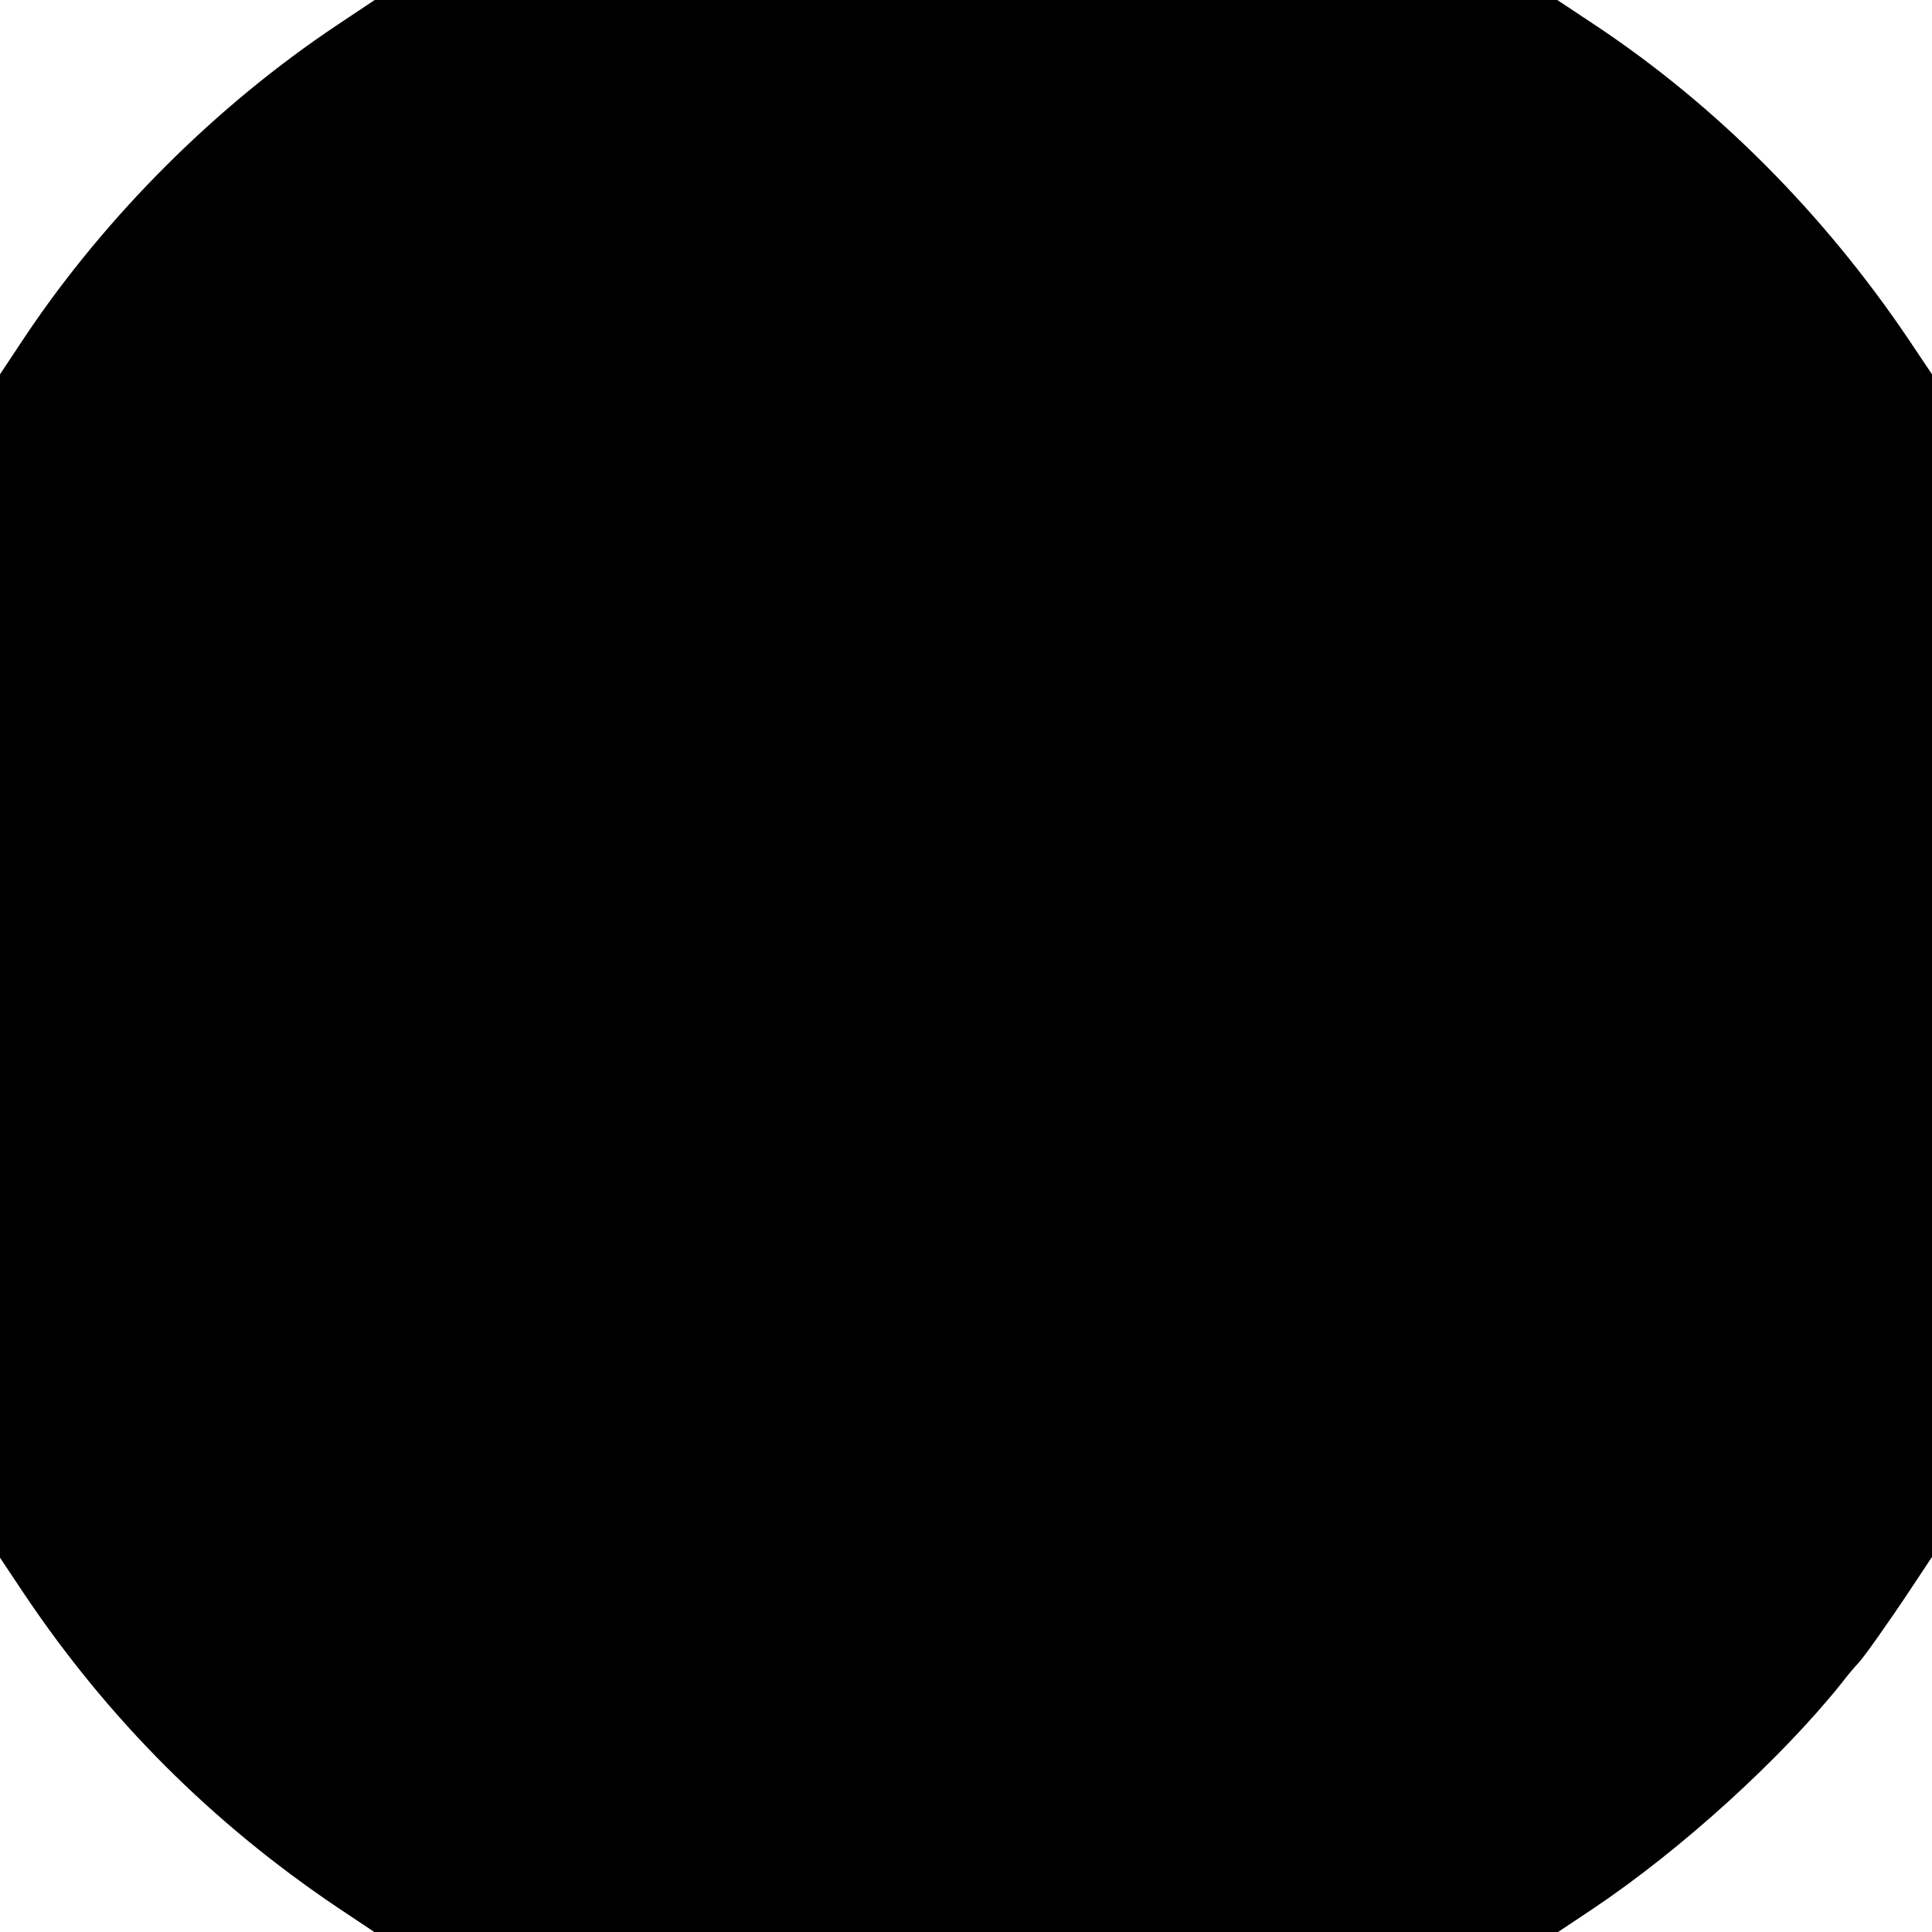 <svg version="1" xmlns="http://www.w3.org/2000/svg" width="682.667" height="682.667" viewBox="0 0 512 512"><path d="M89.4 6.6C57.3 28 28.2 57.1 6.9 88.8L0 99.2v313.6l6.6 9.9c22.2 33 49.6 60.4 82.7 82.7l9.9 6.6H412.9l9.3-6.2c23.3-15.6 49.7-39.6 65.8-59.7 1.9-2.5 4-4.9 4.6-5.5 1.4-1.5 7.8-10.5 14.1-20l5.3-8V99.2l-6.3-9.4c-22.4-33.2-50.8-61.7-82.6-82.9L412.7 0H99.3l-9.9 6.6z"/></svg>